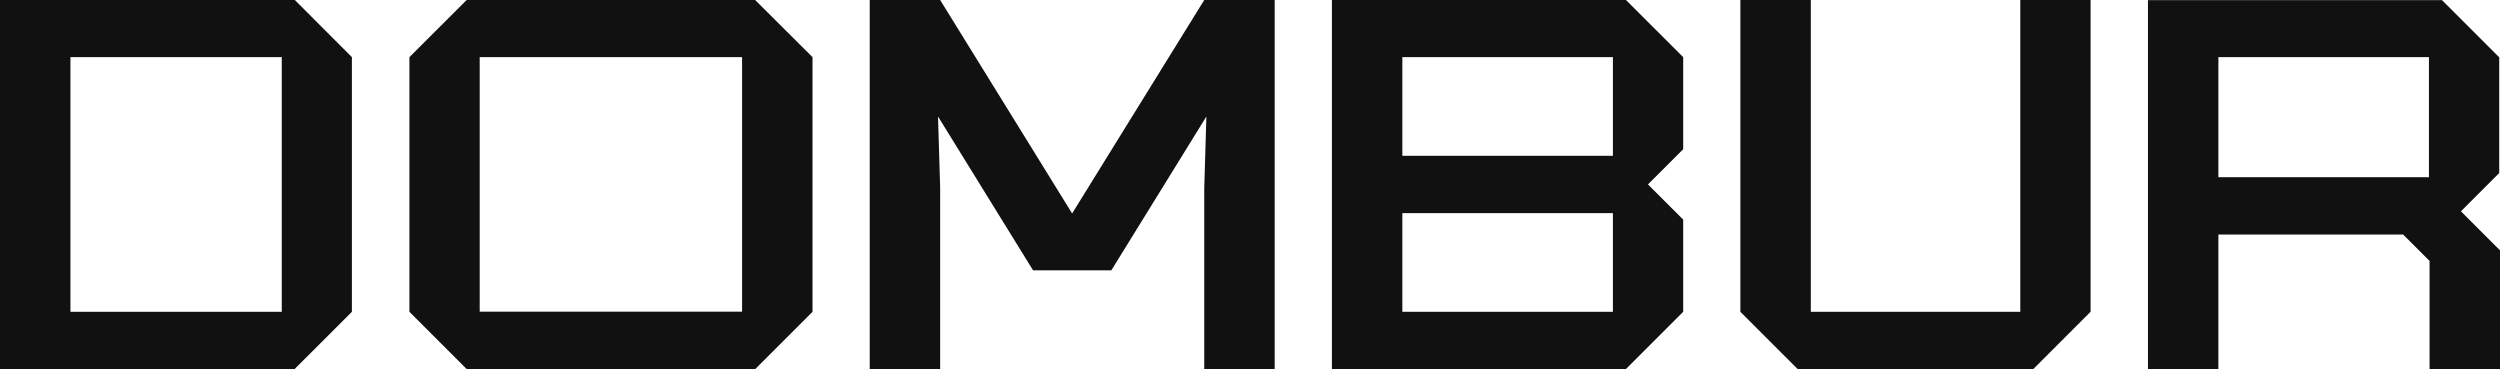 <svg width="149" height="22" viewBox="0 0 149 22" fill="none" xmlns="http://www.w3.org/2000/svg">
<path d="M45.007 0H27.811L24.401 3.407V18.584L27.811 21.991H45.016L48.426 18.584V3.407L45.007 0ZM28.59 18.584V3.407H44.228V18.575H28.59V18.584Z" fill="#111111"/>
<path d="M120.409 0V18.584H107.925V0H103.727V18.584L107.136 21.991H121.189L124.599 18.584V0" fill="#111111"/>
<path d="M71.773 0L63.899 12.722L56.034 0H51.836V21.991H56.034V11.211L55.906 6.943L61.57 16.111H66.236L71.901 6.943L71.773 11.211V21.991H75.971V0H71.773Z" fill="#111111"/>
<path d="M100.318 3.407L96.908 0H79.382V21.991H96.908L100.318 18.584V13.088L98.219 10.991L100.318 8.893V3.407ZM96.129 3.407V9.287H83.58V3.407H96.129V3.407ZM83.58 18.584V12.704H96.129V18.584H83.58Z" fill="#111111"/>
<path d="M149 14.92L146.672 12.594L148.954 10.313V3.416L145.544 0.009H128.018V22H132.216V13.977H143.225L144.802 15.552V21.991H149V14.92ZM132.216 3.407H144.765V10.56H132.216V3.407Z" fill="#111111"/>
<path d="M17.572 0H0V21.991H17.563L20.973 18.584V3.407L17.572 0ZM16.793 18.584H4.198V3.407H16.793V18.584V18.584Z" fill="#111111"/>
</svg>
